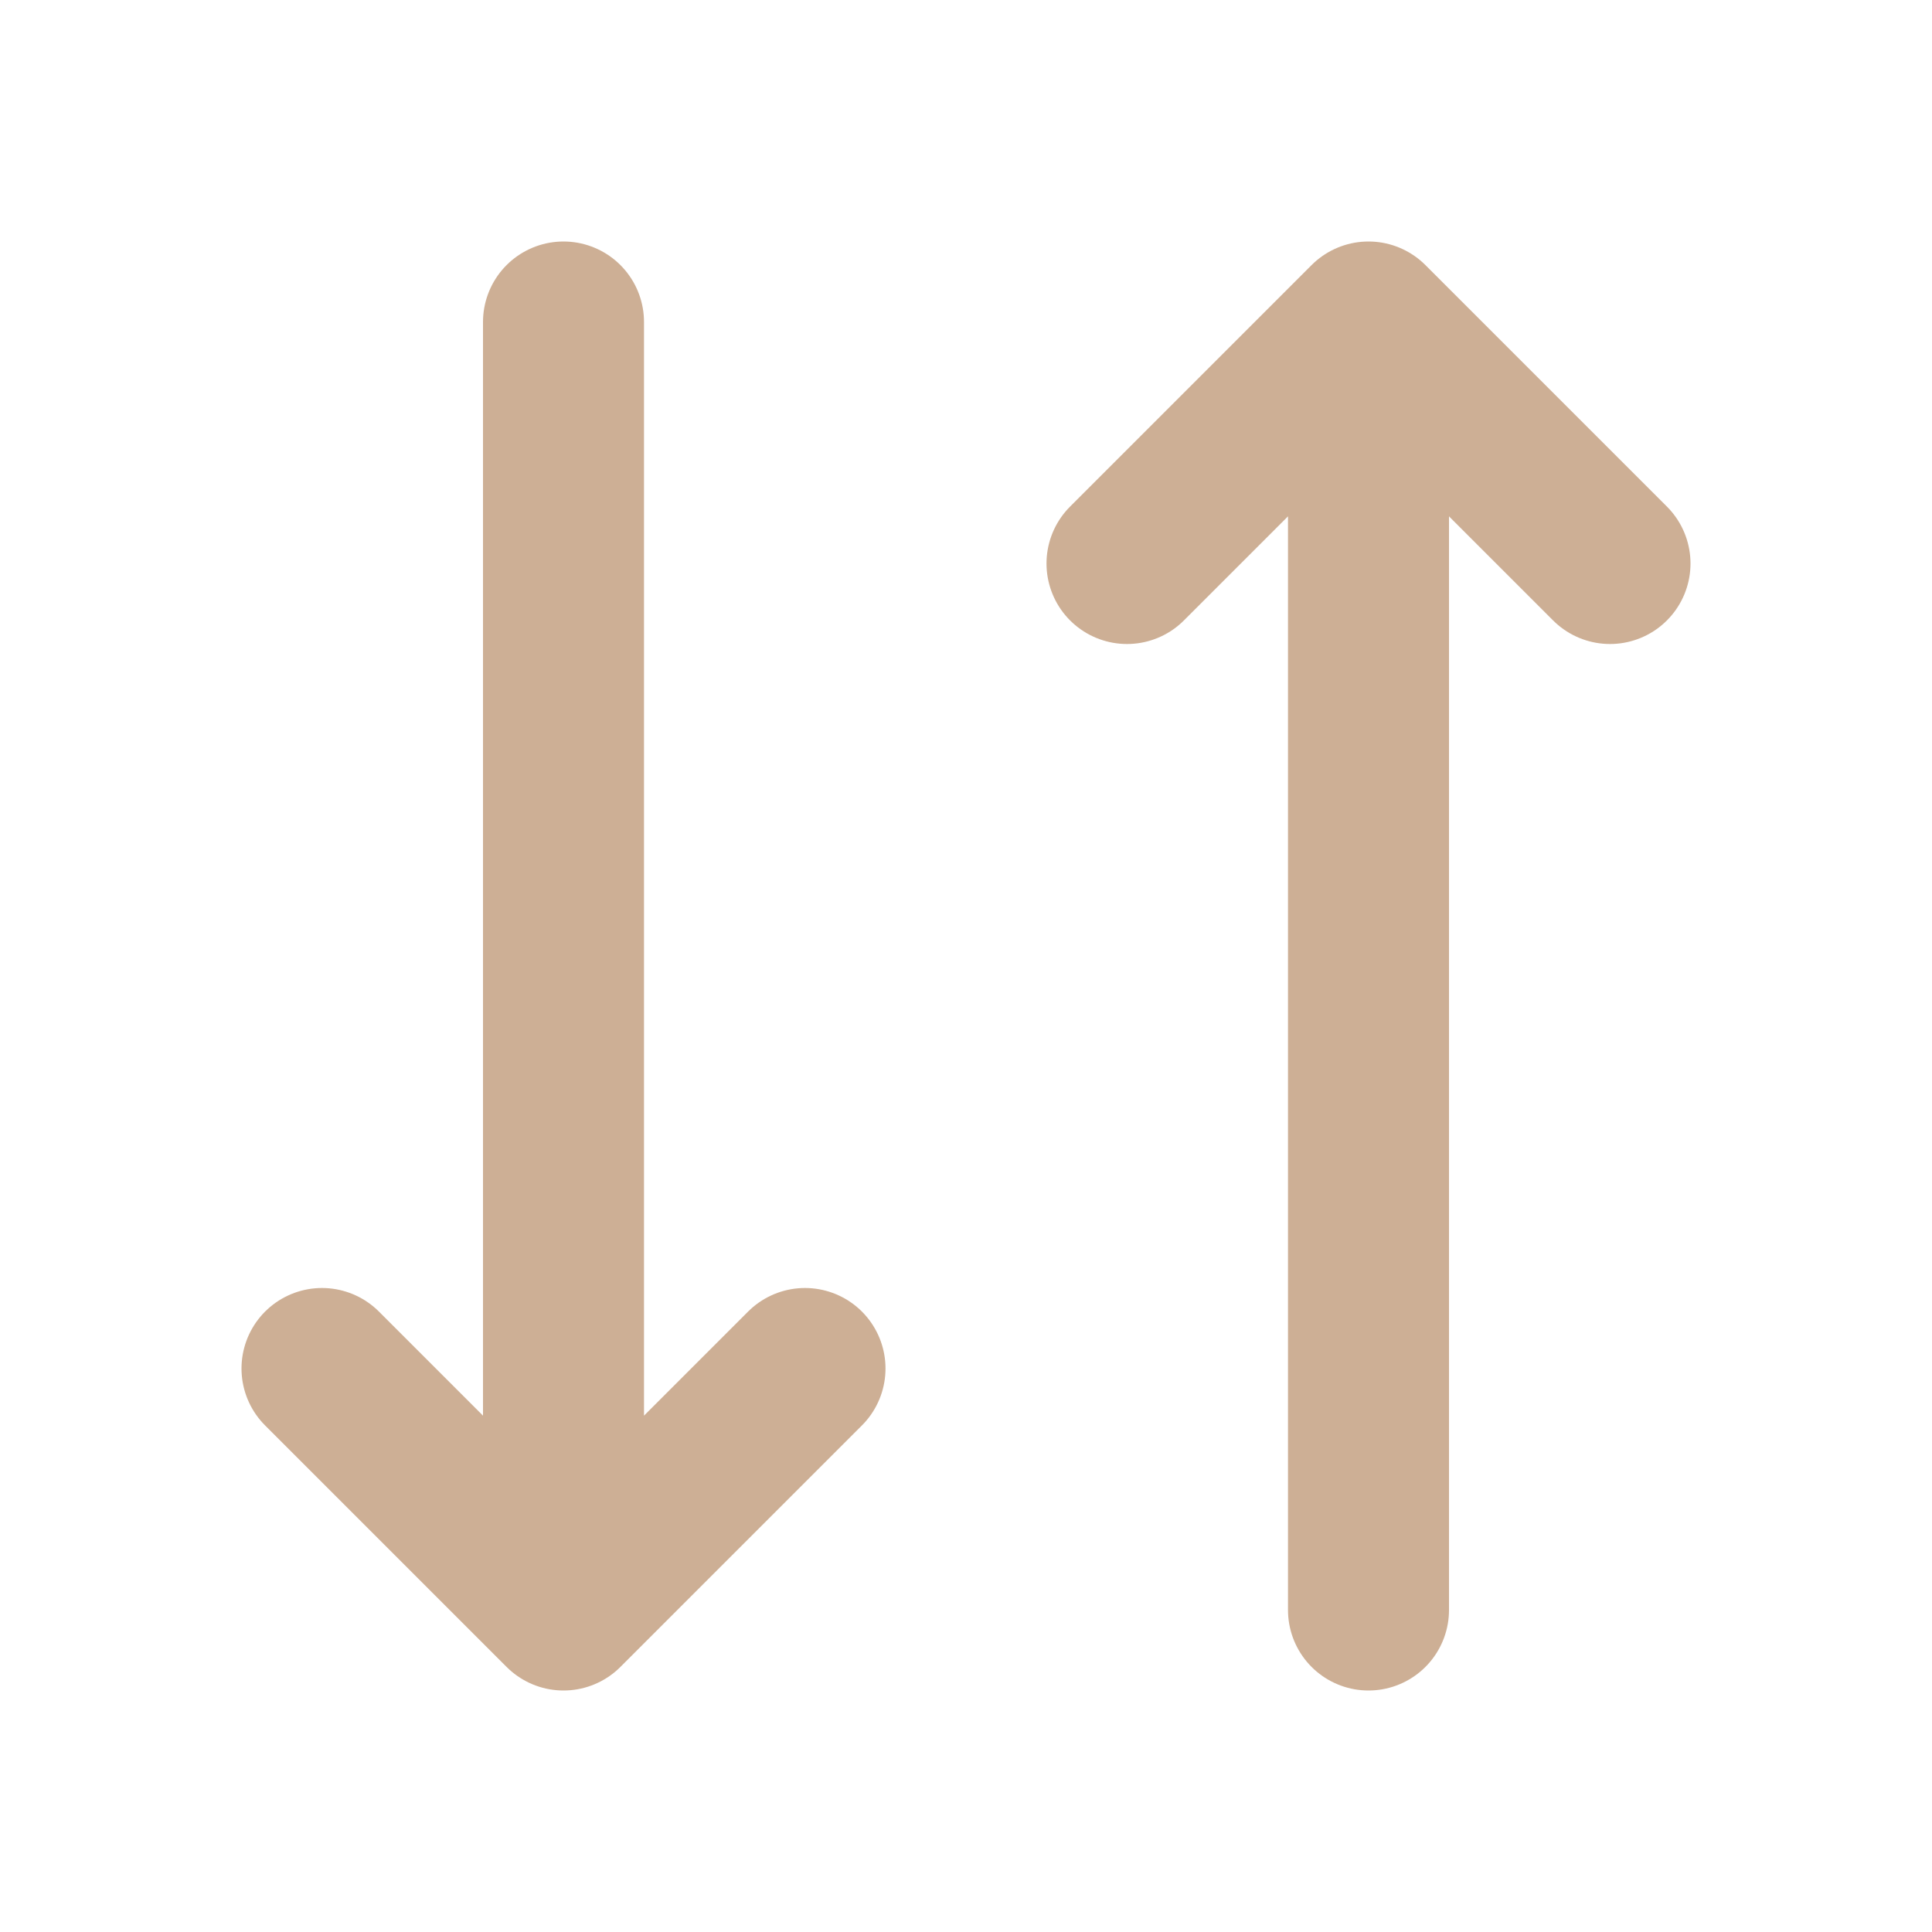 <svg width="24" height="24" viewBox="0 0 24 24" fill="none" xmlns="http://www.w3.org/2000/svg">
<path d="M17 20V4M17 4L20 7M17 4L14 7" stroke="#CDAF95" stroke-width="2" stroke-linecap="round" stroke-linejoin="round"/>
<path d="M7 4V20M7 20L10 17M7 20L4 17" stroke="#CDAF95" stroke-width="2" stroke-linecap="round" stroke-linejoin="round"/>
</svg>
